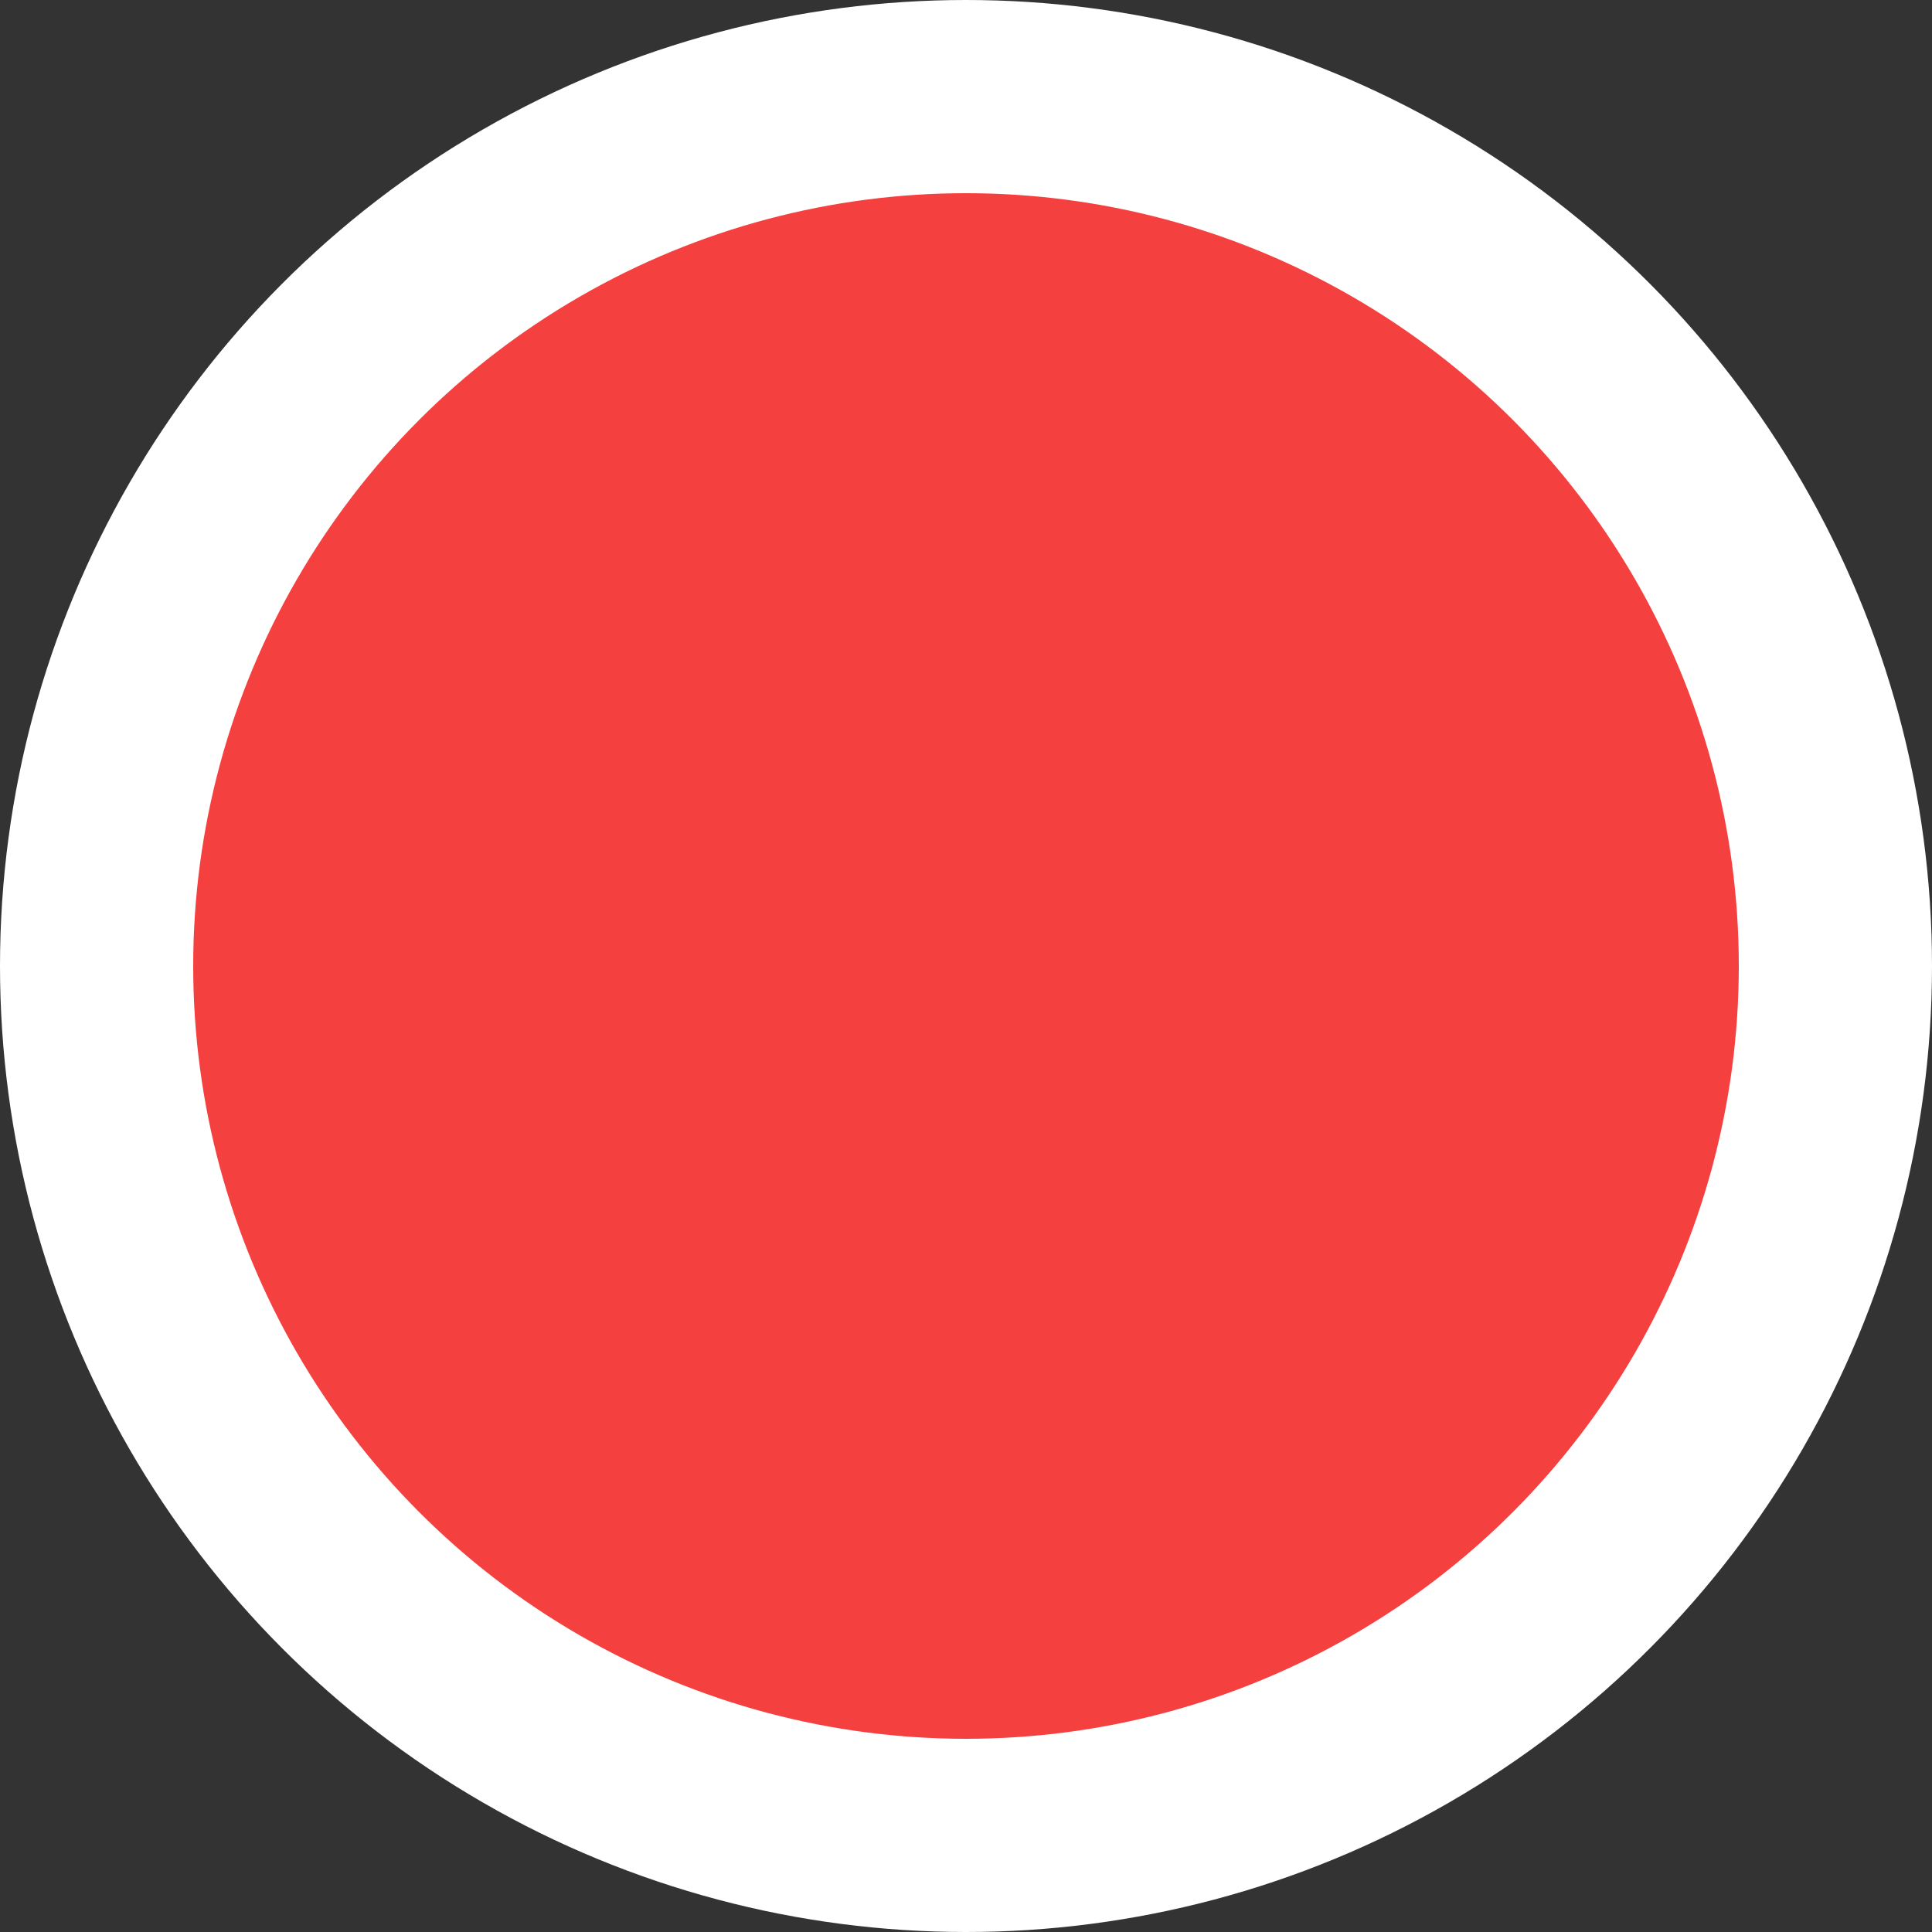 <?xml version="1.0" encoding="UTF-8"?>
<svg width="20px" height="20px" viewBox="0 0 20 20" version="1.1" xmlns="http://www.w3.org/2000/svg" xmlns:xlink="http://www.w3.org/1999/xlink">
    <rect x="0" y="0" width="20" height="20" fill="#333333" stroke="none"/>
    <title>椭圆形</title>
    <g id="飞巡" stroke="none" stroke-width="1" fill="none" fill-rule="evenodd">
        <g id="点飞巡" transform="translate(-1011, -564)" fill="#F54040" stroke="#FFFFFF" stroke-width="2">
            <g id="点巡" transform="translate(779, 389)">
                <g id="圆点" transform="translate(35, 52)">
                    <circle id="椭圆形" cx="207" cy="133" r="9"></circle>
                </g>
            </g>
        </g>
    </g>
</svg>